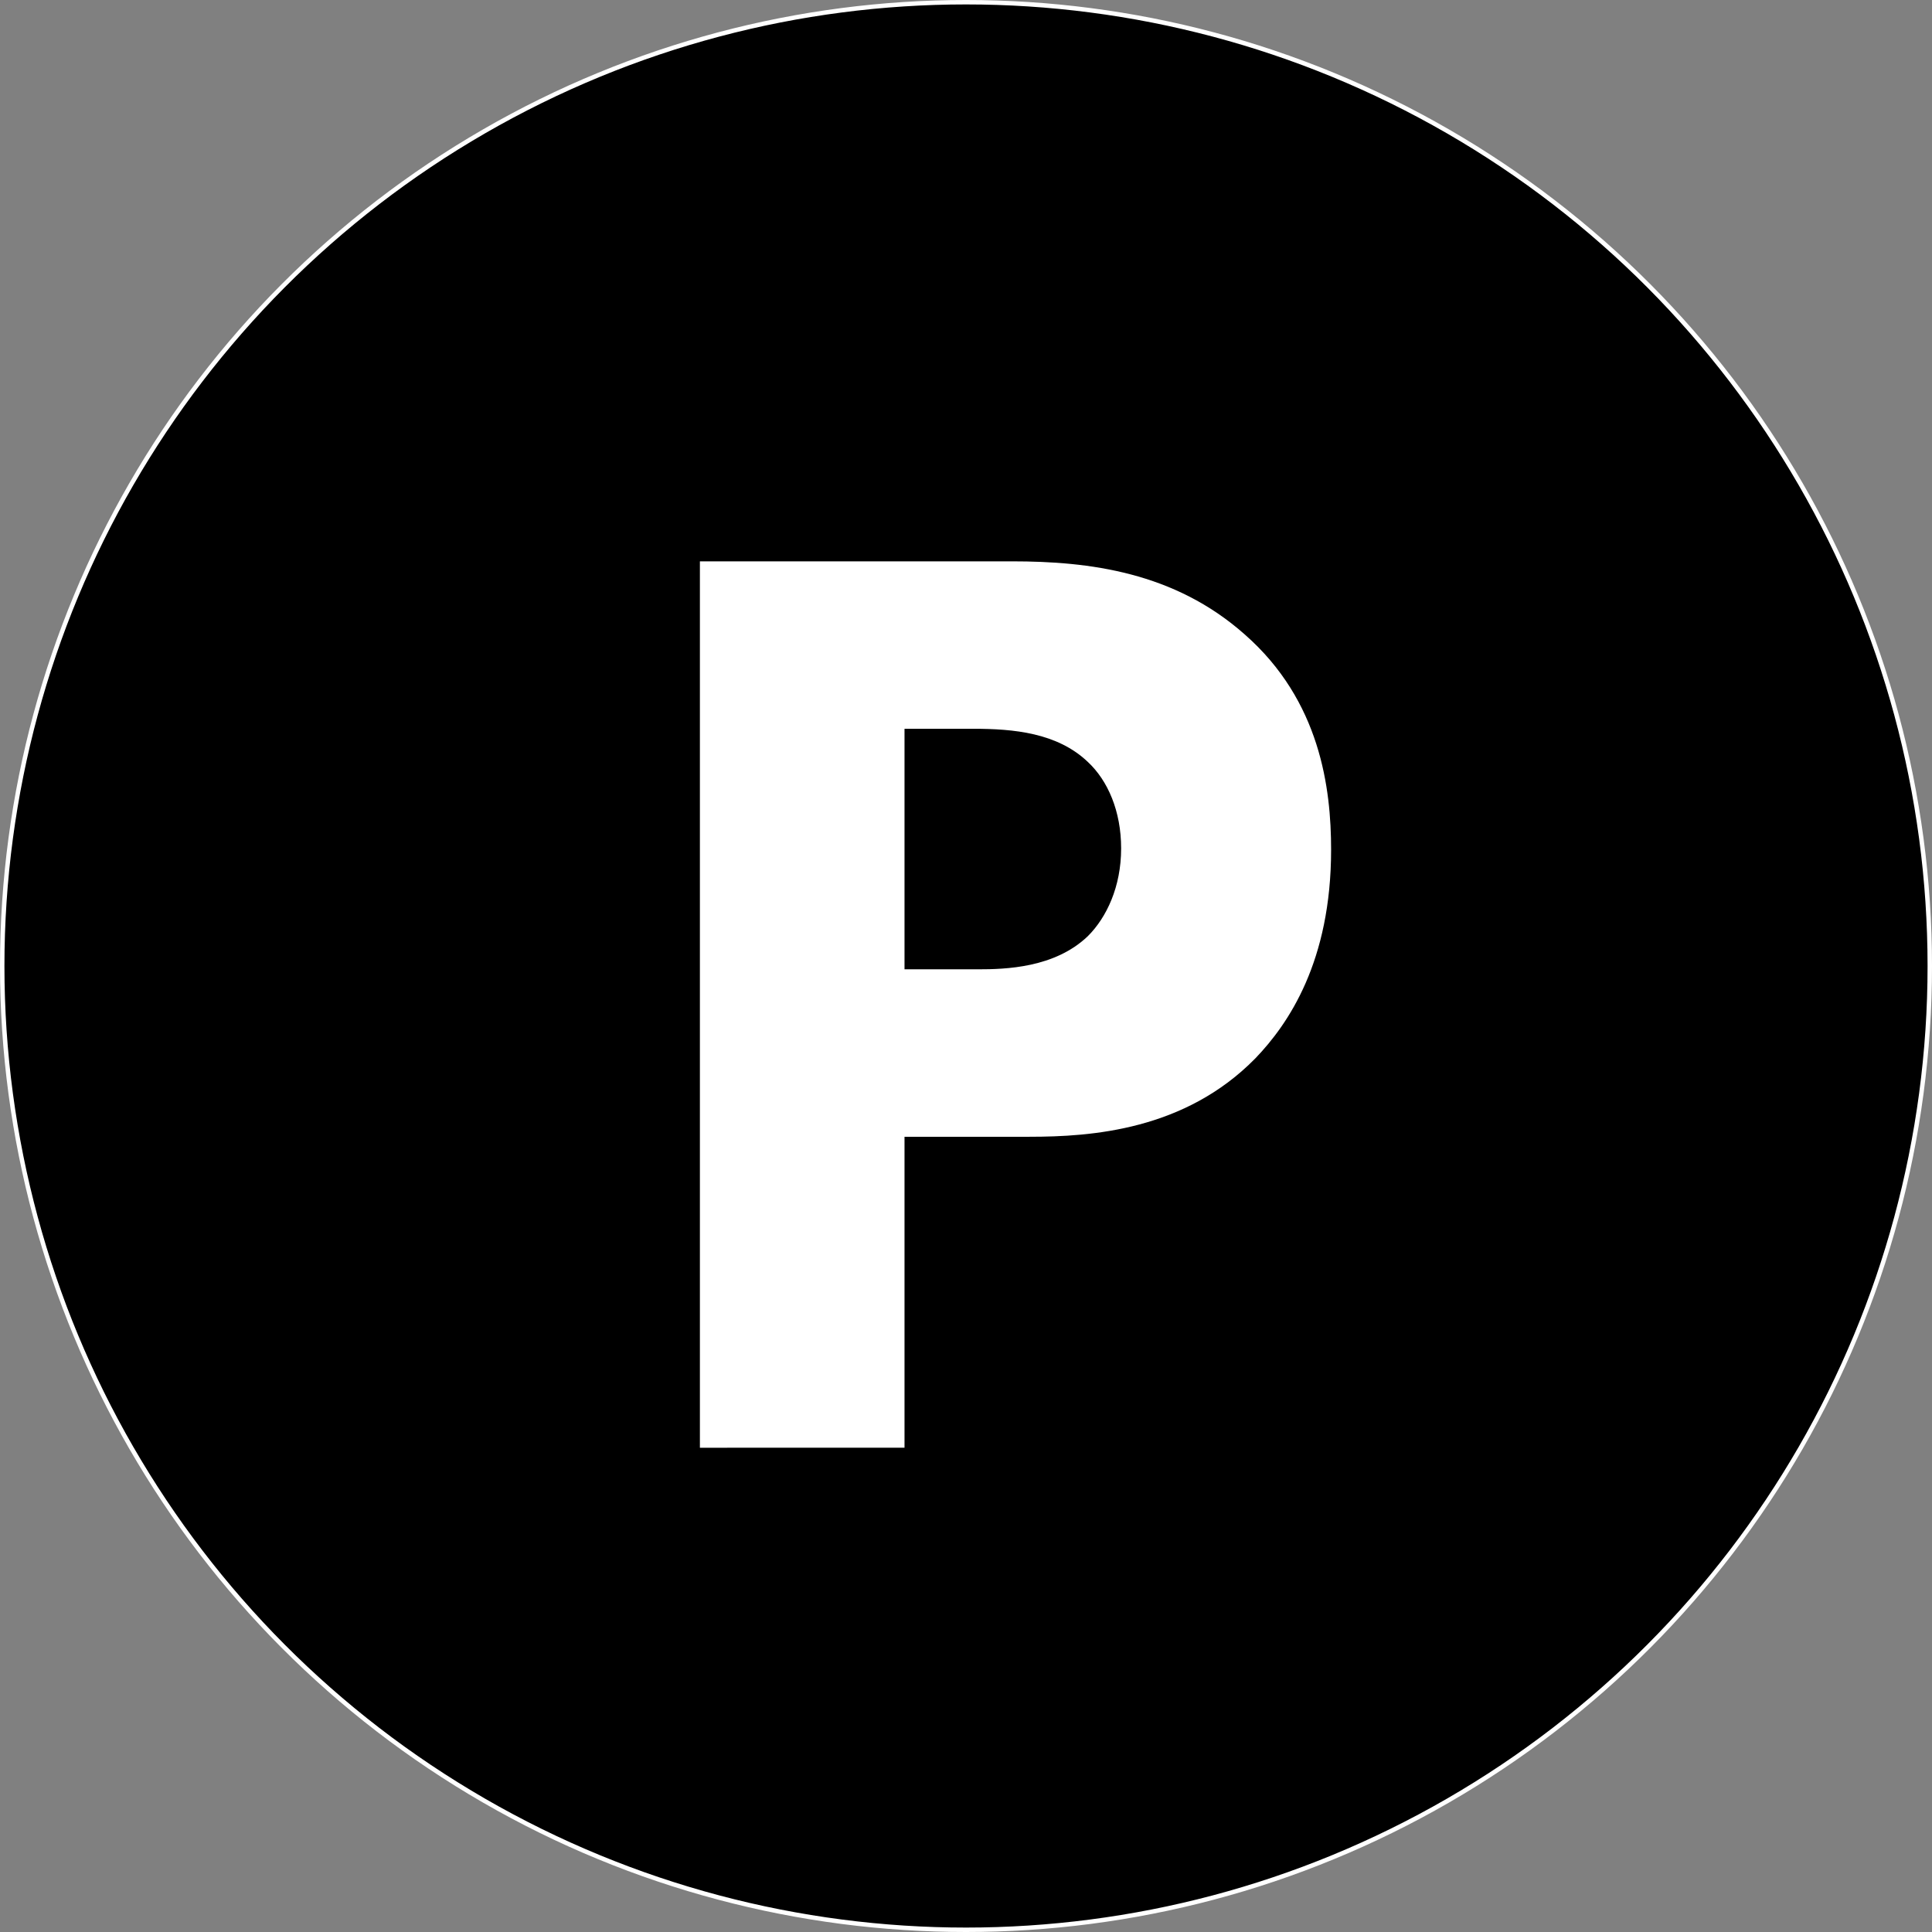 <svg xmlns="http://www.w3.org/2000/svg" viewBox="0 0 436.14 436.14"><rect x="0" y="0" width="436.14" height="436.14" fill="#808080" stroke="none"/><defs><style>.cls-1{stroke:#fff;stroke-miterlimit:10;}.cls-2{fill:#fff;}</style></defs><title>Asset 6</title><g id="Layer_2" data-name="Layer 2"><g id="Layer_1-2" data-name="Layer 1"><circle class="cls-1" cx="218.07" cy="218.07" r="217.57"/><path class="cls-2" d="M228.49,126.72c17.4,0,36.6,2.4,52.5,16.5,17.1,15,19.5,34.8,19.5,48.6,0,25.2-9.6,39.3-17.1,47.1-15.9,16.2-36.9,17.7-51,17.7h-28.2v70.2H158V126.72Zm-24.3,92.1h16.5c6.3,0,17.4-.3,24.9-7.5,4.2-4.2,7.5-11.1,7.5-19.8,0-8.4-3-15.3-7.5-19.5-6.9-6.6-16.8-7.5-25.8-7.5h-15.6Z"/></g></g></svg>